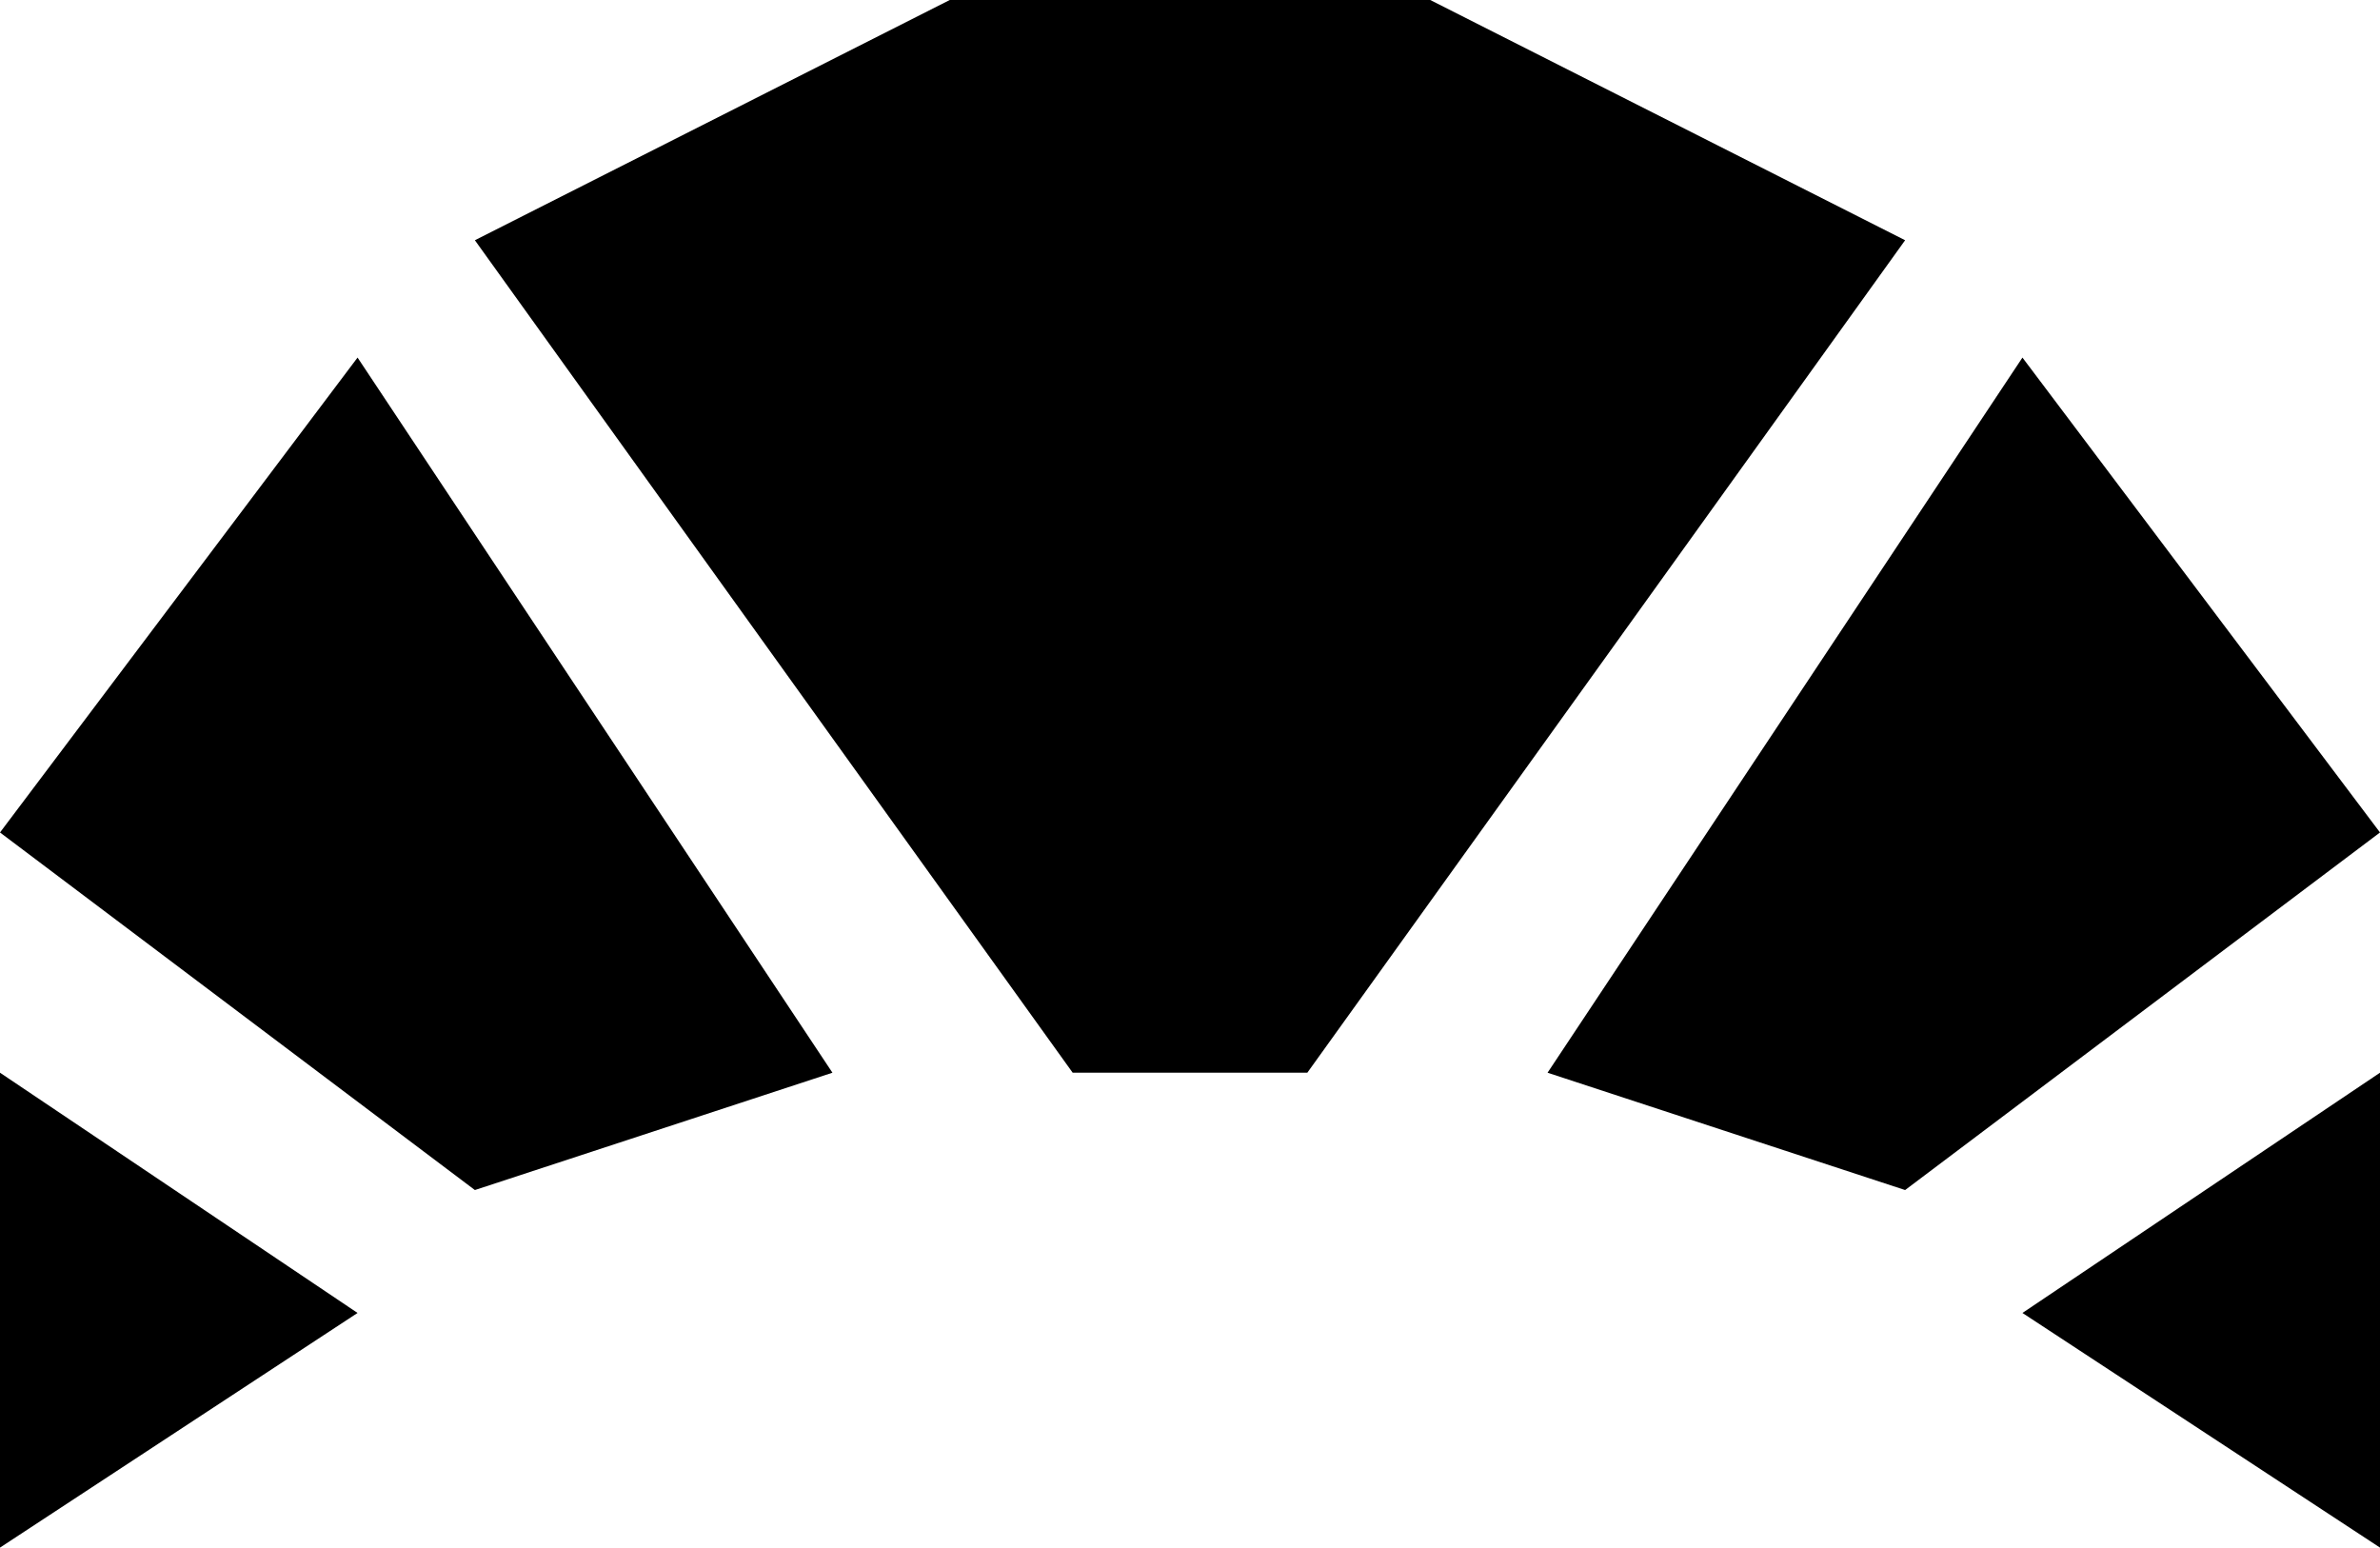 <svg xmlns="http://www.w3.org/2000/svg" viewBox="43 43 426 277">
      <g transform="scale(1 -1) translate(0 -363)">
        <path d="M469 43 405 85 469 128ZM320 128 405 256 469 171 384 107ZM107 85 43 43V128ZM192 128 128 107 43 171 107 256ZM299 320 384 277 277 128H235L128 277L213 320Z" />
      </g>
    </svg>